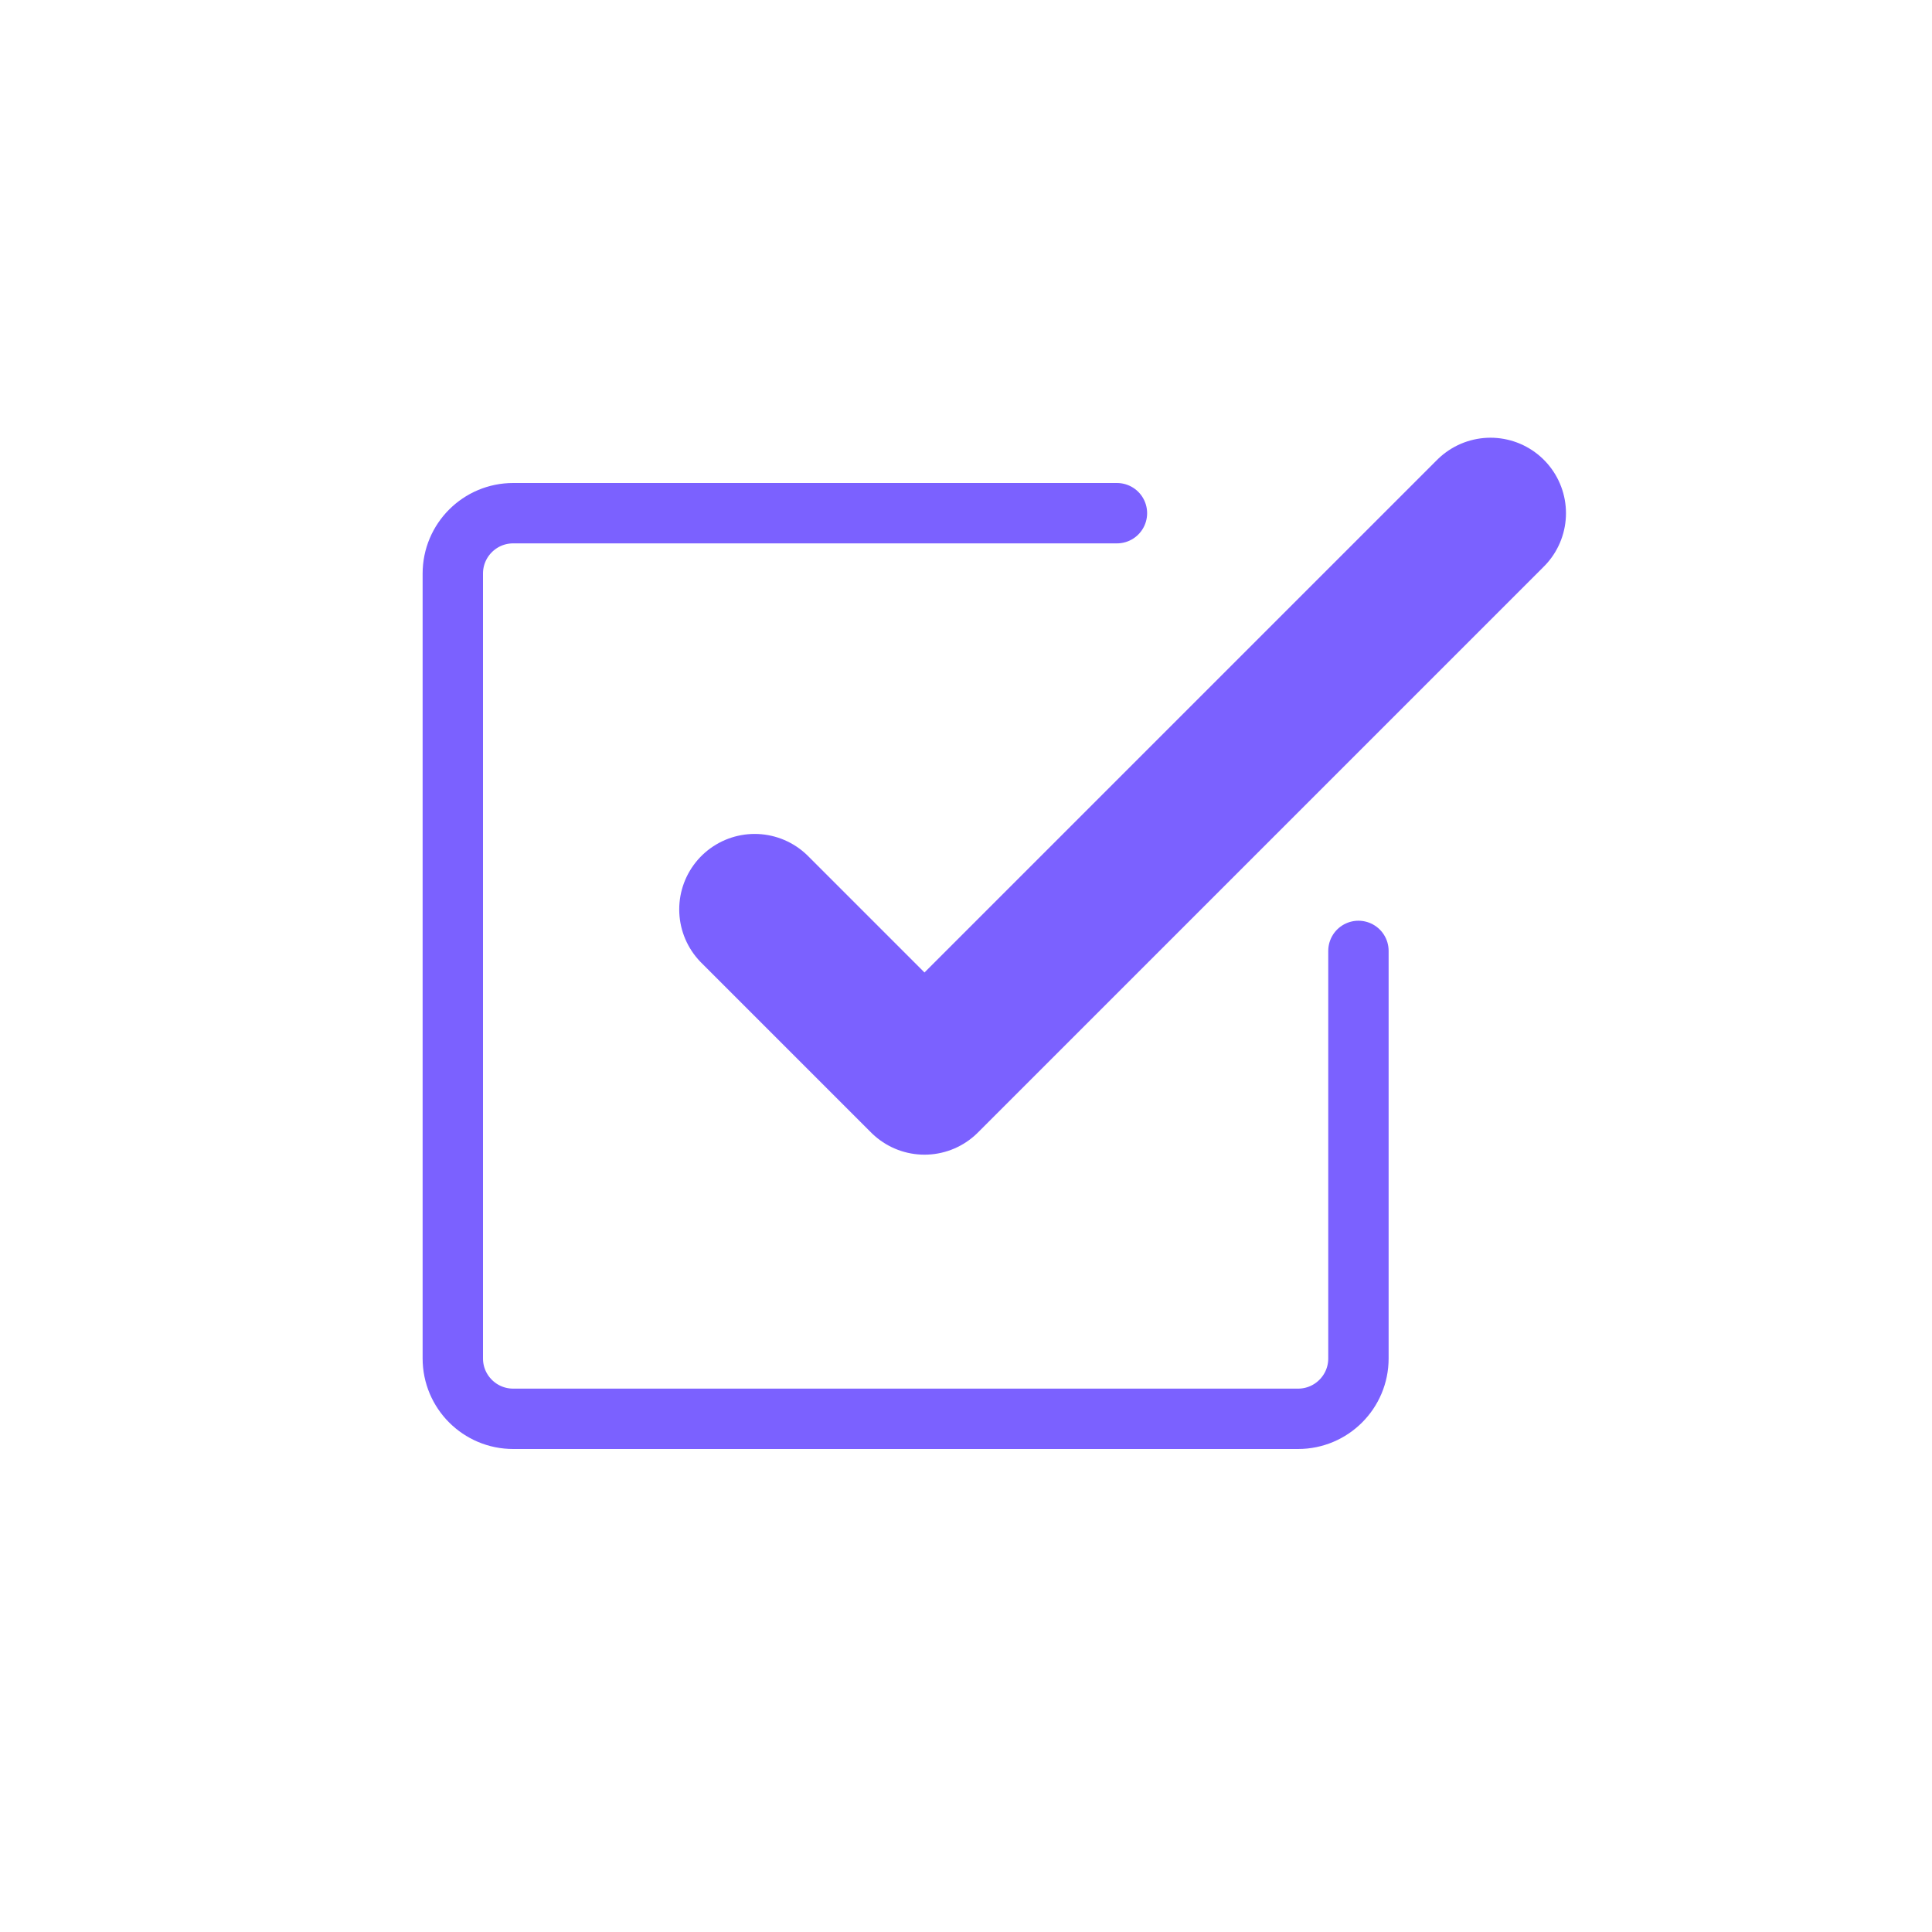 <svg width="64" height="64" viewBox="0 0 64 64" fill="none" xmlns="http://www.w3.org/2000/svg">
<path d="M45 31.5V45C45 46.105 44.105 47 43 47H17C15.895 47 15 46.105 15 45V19C15 17.895 15.895 17 17 17H37" stroke="#7B61FF" stroke-width="2" stroke-linecap="round"/>
<path d="M25 30.125L30.625 35.75L49.375 17" stroke="#7B61FF" stroke-width="5" stroke-linecap="round" stroke-linejoin="round"/>
</svg>
